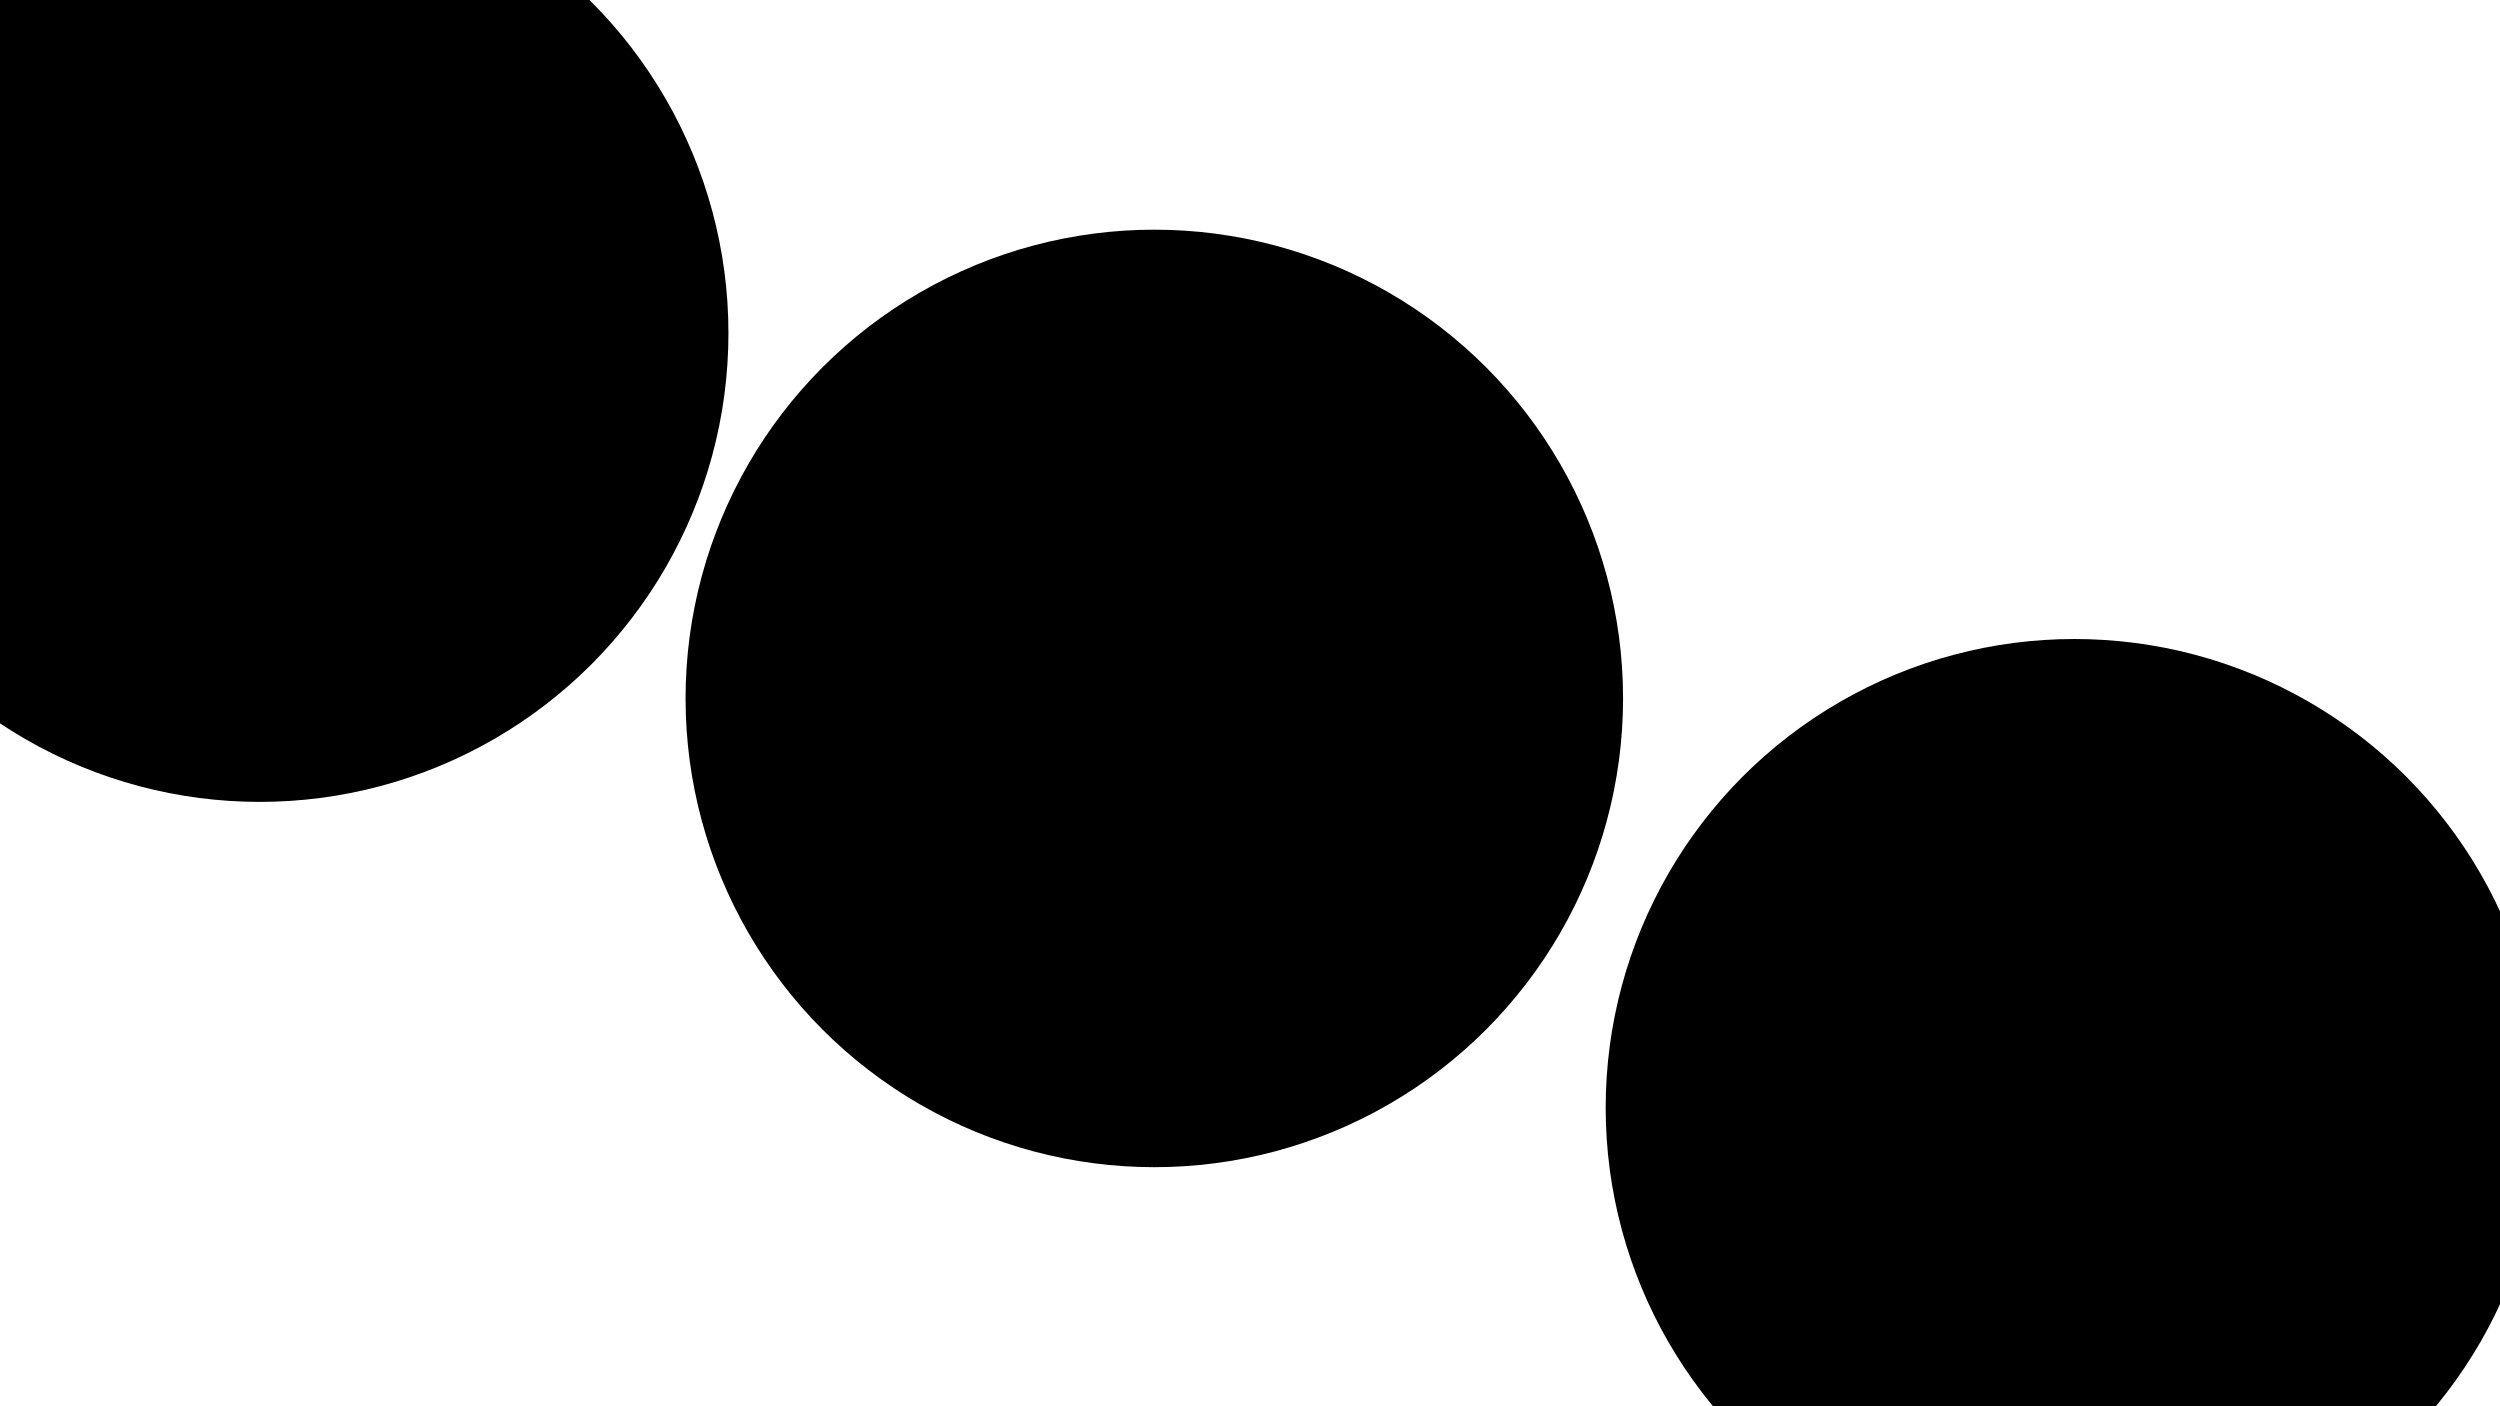 <svg xmlns="http://www.w3.org/2000/svg" version="1.1" xmlns:xlink="http://www.w3.org/1999/xlink" xmlns:svgjs="http://svgjs.dev/svgjs" viewBox="0 0 800 450"><defs><filter id="bbblurry-filter" x="-100%" y="-100%" width="400%" height="400%" filterUnits="objectBoundingBox" primitiveUnits="userSpaceOnUse" color-interpolation-filters="sRGB">
	<feGaussianBlur stdDeviation="40" x="0%" y="0%" width="100%" height="100%" in="SourceGraphic" edgeMode="none" result="blur"></feGaussianBlur></filter></defs><g filter="url(#bbblurry-filter)"><ellipse rx="150" ry="150" cx="663.816" cy="354.483" fill="hsla(235, 74%, 63%, 1.00)"></ellipse><ellipse rx="150" ry="150" cx="83.103" cy="106.606" fill="hsla(304, 48%, 73%, 1.00)"></ellipse><ellipse rx="150" ry="150" cx="369.38" cy="223.499" fill="hsla(285, 74%, 51%, 1.00)"></ellipse></g></svg>